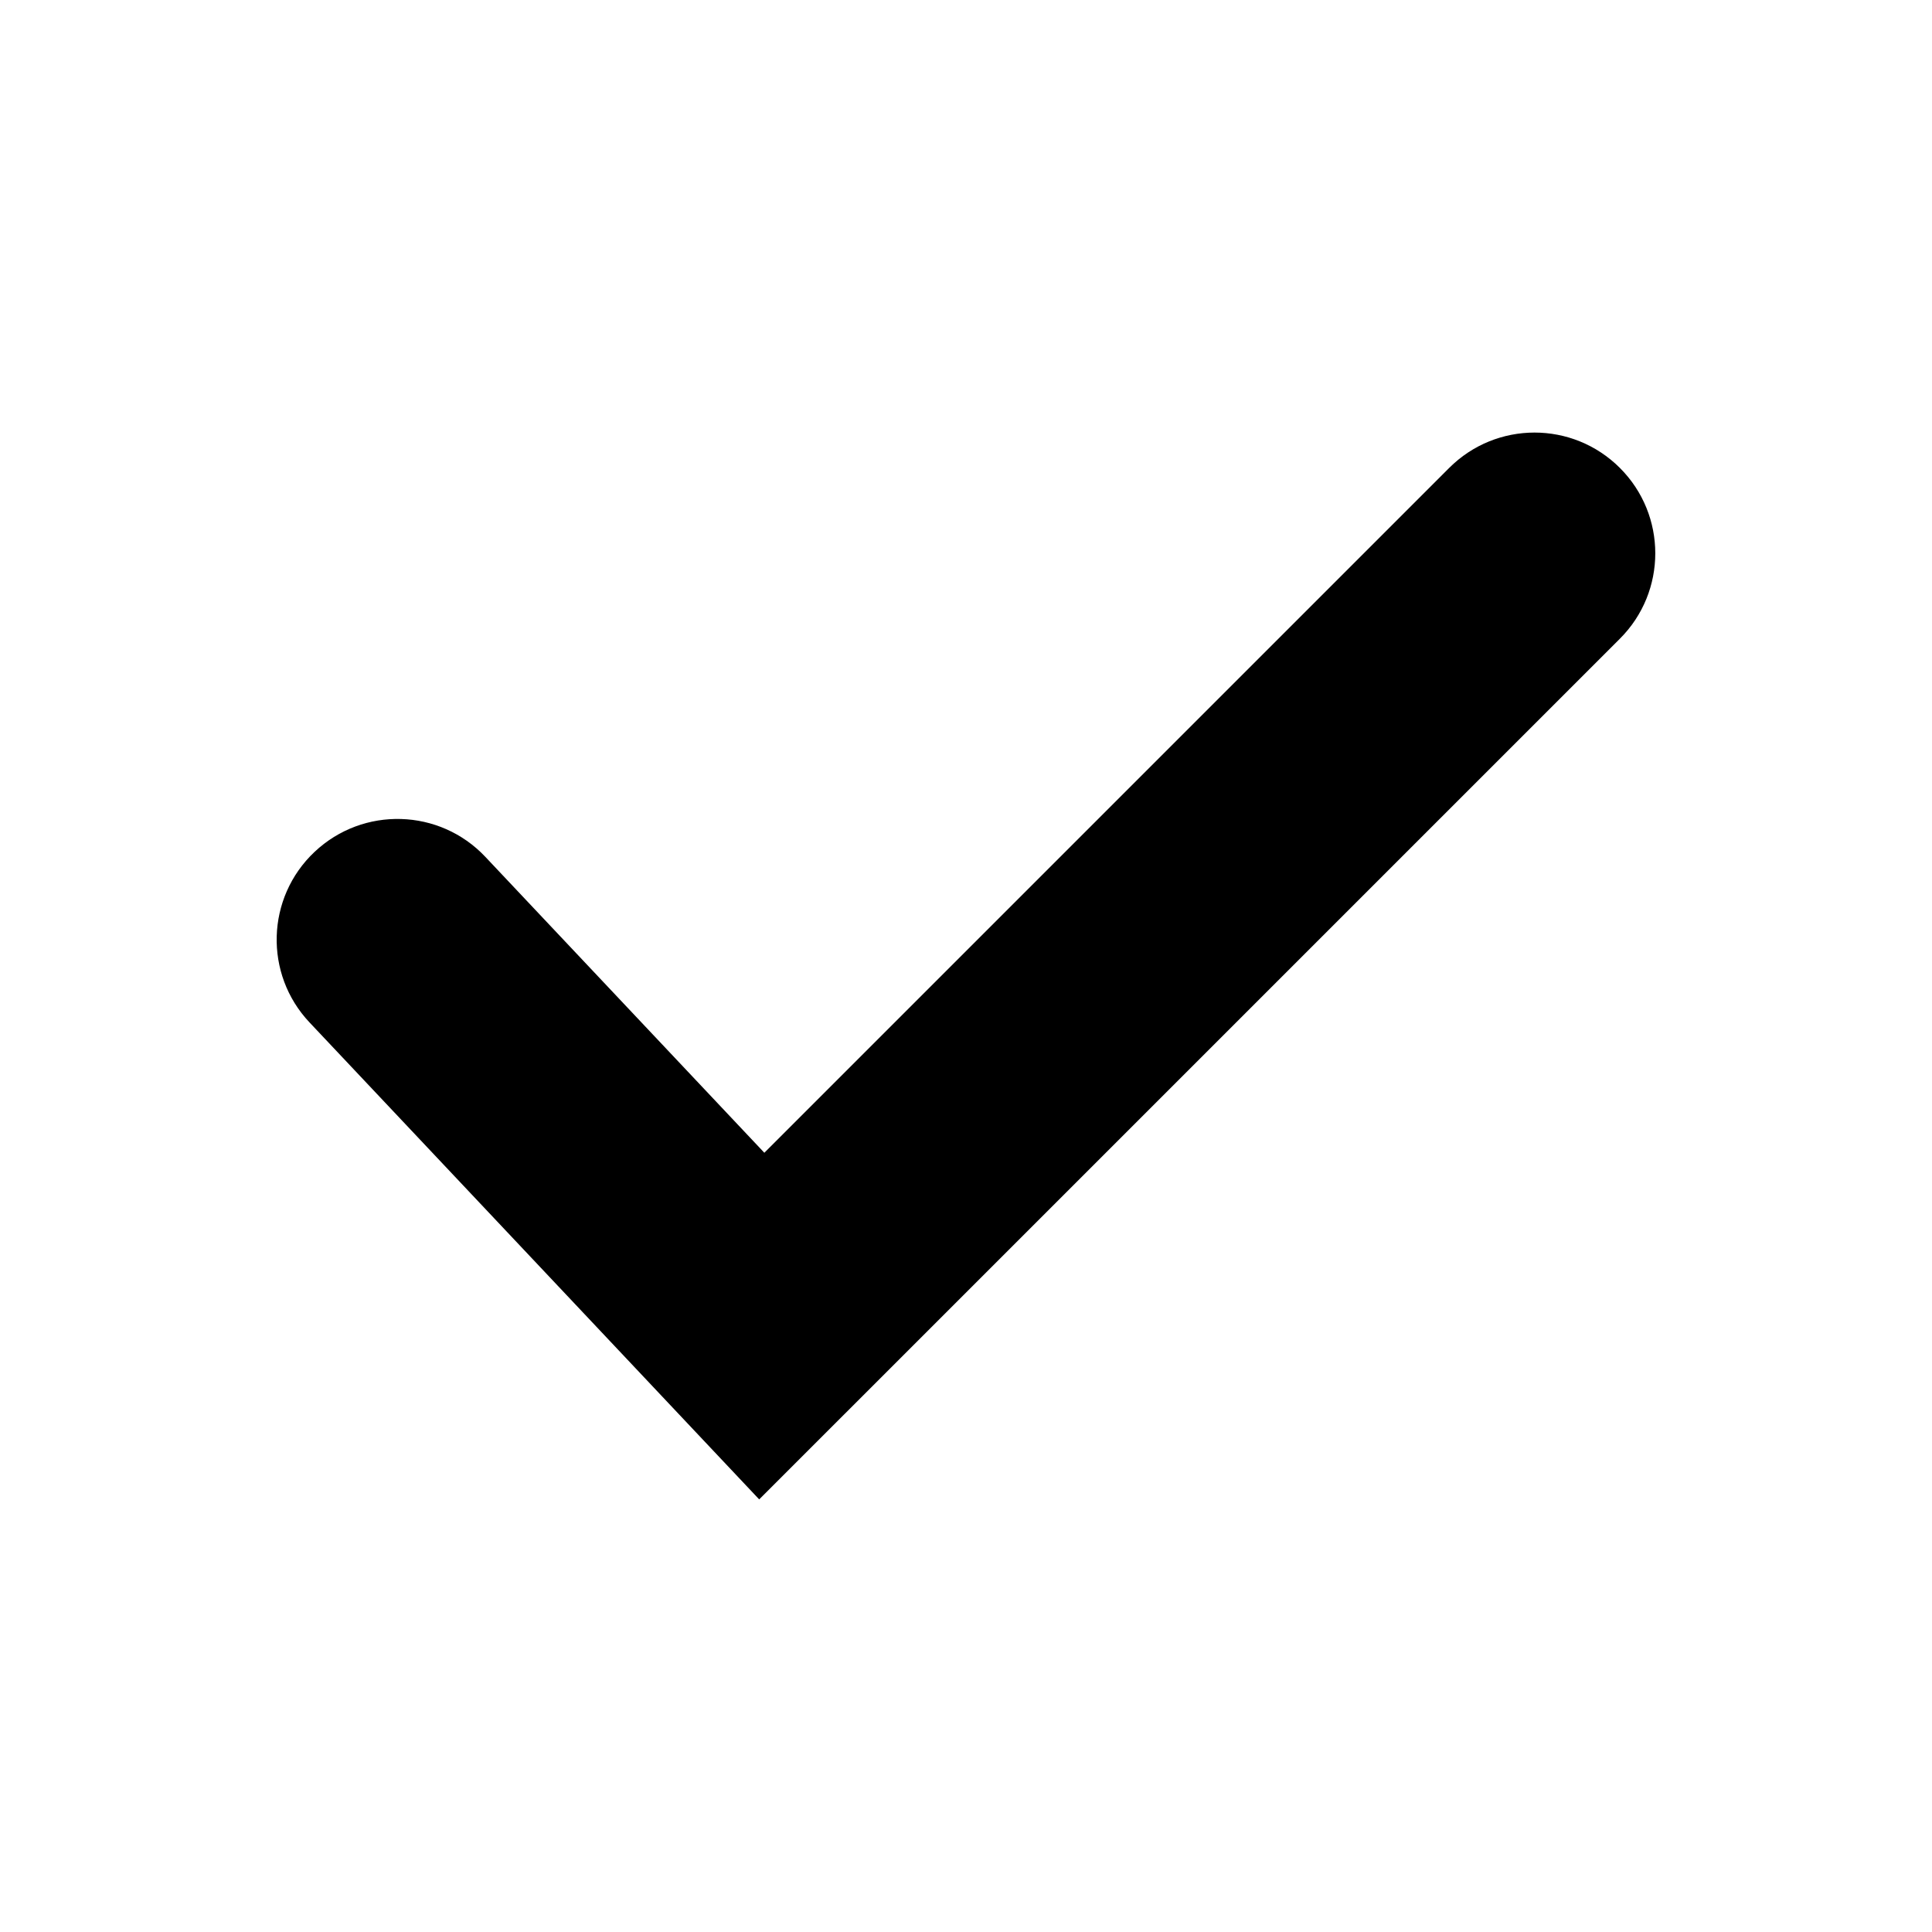 <?xml version="1.0" encoding="utf-8"?>
<!-- Generator: Adobe Illustrator 17.0.0, SVG Export Plug-In . SVG Version: 6.00 Build 0)  -->
<!DOCTYPE svg PUBLIC "-//W3C//DTD SVG 1.1//EN" "http://www.w3.org/Graphics/SVG/1.1/DTD/svg11.dtd">
<svg version="1.1" id="Layer_1" xmlns="http://www.w3.org/2000/svg" xmlns:xlink="http://www.w3.org/1999/xlink" x="0px" y="0px"
	 width="24px" height="24px" viewBox="0 0 24 24" enable-background="new 0 0 24 24" xml:space="preserve">
<path d="M9.431,18.626l-5.585-5.924C3.277,12.1,3.305,11.15,3.908,10.582c0.604-0.569,1.554-0.54,2.121,0.062l3.466,3.676
	l8.507-8.507c0.586-0.586,1.535-0.586,2.121,0c0.586,0.585,0.586,1.536,0,2.121L9.431,18.626z"/>
</svg>
